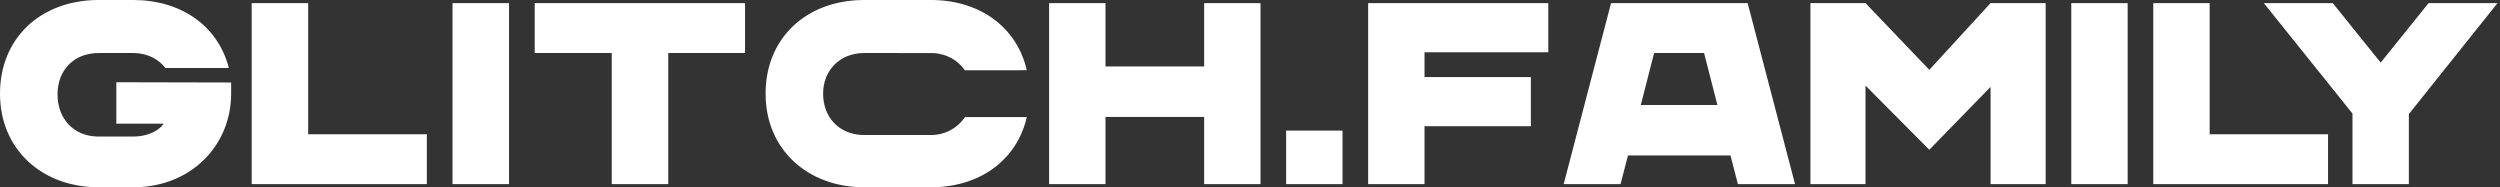 <svg xmlns="http://www.w3.org/2000/svg" width="534" height="40" viewBox="0 0 534 40">
<rect x="0" y="0" width="534" height="40" fill="#333333" stroke="none"/>
<path fill="white" d="M184.594,40 C172.581,40 163.529,31.989 163.529,20 C163.529,8.188 172.128,0.165 184.219,0.003 L198.86,0 C209.339,0 217.242,5.86 219.324,15.001 L206.097,15.006 C204.616,12.886 202.172,11.42 199.155,11.33 L184.594,11.326 C179.383,11.326 175.817,15.028 175.817,20 C175.817,25.1 179.257,28.709 184.316,28.837 L198.86,28.839 C201.921,28.839 204.419,27.374 205.961,25.234 L206.123,25.001 L219.321,25.006 C217.263,34.031 209.528,39.856 199.244,39.997 L184.594,40 Z M28.47,0 C38.645,0 46.416,5.484 48.784,14.171 L48.878,14.53 L35.328,14.53 C34.006,12.772 31.714,11.425 28.798,11.331 L28.471,11.326 L21.065,11.326 C15.744,11.326 12.288,15.028 12.288,20.166 C12.288,25.266 15.622,29.034 20.782,29.167 L21.065,29.171 L28.471,29.171 C31.599,29.171 34.011,27.829 34.862,26.542 L34.944,26.409 L24.851,26.409 L24.851,17.569 L49.371,17.624 L49.371,20 C49.371,30.991 40.936,39.816 28.849,39.997 L28.47,40 L21.065,40 C9.051,40 0,31.989 0,20 C0,8.188 8.599,0.165 20.689,0.003 L21.064,0 L28.47,0 Z M236.133,0.663 L236.133,14.199 L257.205,14.199 L257.205,0.663 L269.247,0.663 L269.247,39.337 L257.205,39.337 L257.205,24.972 L236.133,24.972 L236.133,39.337 L224.09,39.337 L224.09,0.663 L236.133,0.663 Z M286.762,27.901 L286.762,39.337 L274.72,39.337 L274.72,27.901 L286.762,27.901 Z M330.713,0.663 L330.713,11.16 L304.277,11.16 L304.277,16.464 L326.991,16.464 L326.991,26.961 L304.277,26.961 L304.277,39.337 L292.235,39.337 L292.235,0.663 L330.713,0.663 Z M373.296,0.663 L383.422,39.337 L371.216,39.337 L369.629,33.204 L347.735,33.204 L346.148,39.337 L333.997,39.337 L344.123,0.663 L373.296,0.663 Z M398.473,0.663 L412.103,14.917 L425.184,0.663 L436.952,0.663 L436.952,39.337 L425.184,39.337 L425.184,18.564 L412.103,31.989 L398.474,18.287 L398.474,39.337 L386.706,39.337 L386.706,0.663 L398.473,0.663 Z M454.467,0.663 L454.467,39.337 L442.425,39.337 L442.425,0.663 L454.467,0.663 Z M471.982,0.663 L471.982,28.674 L497.269,28.674 L497.269,39.337 L459.94,39.337 L459.94,0.663 L471.982,0.663 Z M498.276,0.663 L508.511,13.37 L518.747,0.663 L533.47,0.663 L514.532,24.365 L514.532,39.337 L502.491,39.337 L502.491,24.254 L483.553,0.663 L498.276,0.663 Z M65.829,0.663 L65.829,28.674 L91.173,28.674 L91.173,39.337 L53.76,39.337 L53.76,0.663 L65.829,0.663 Z M108.727,0.663 L108.727,39.337 L96.658,39.337 L96.658,0.663 L108.727,0.663 Z M159.141,0.663 L159.141,11.326 L142.738,11.326 L142.738,39.337 L130.67,39.337 L130.67,11.326 L114.213,11.326 L114.213,0.663 L159.141,0.663 Z M363.991,11.326 L353.318,11.326 L350.472,22.431 L366.838,22.431 L363.991,11.326 Z" ></path>
</svg>